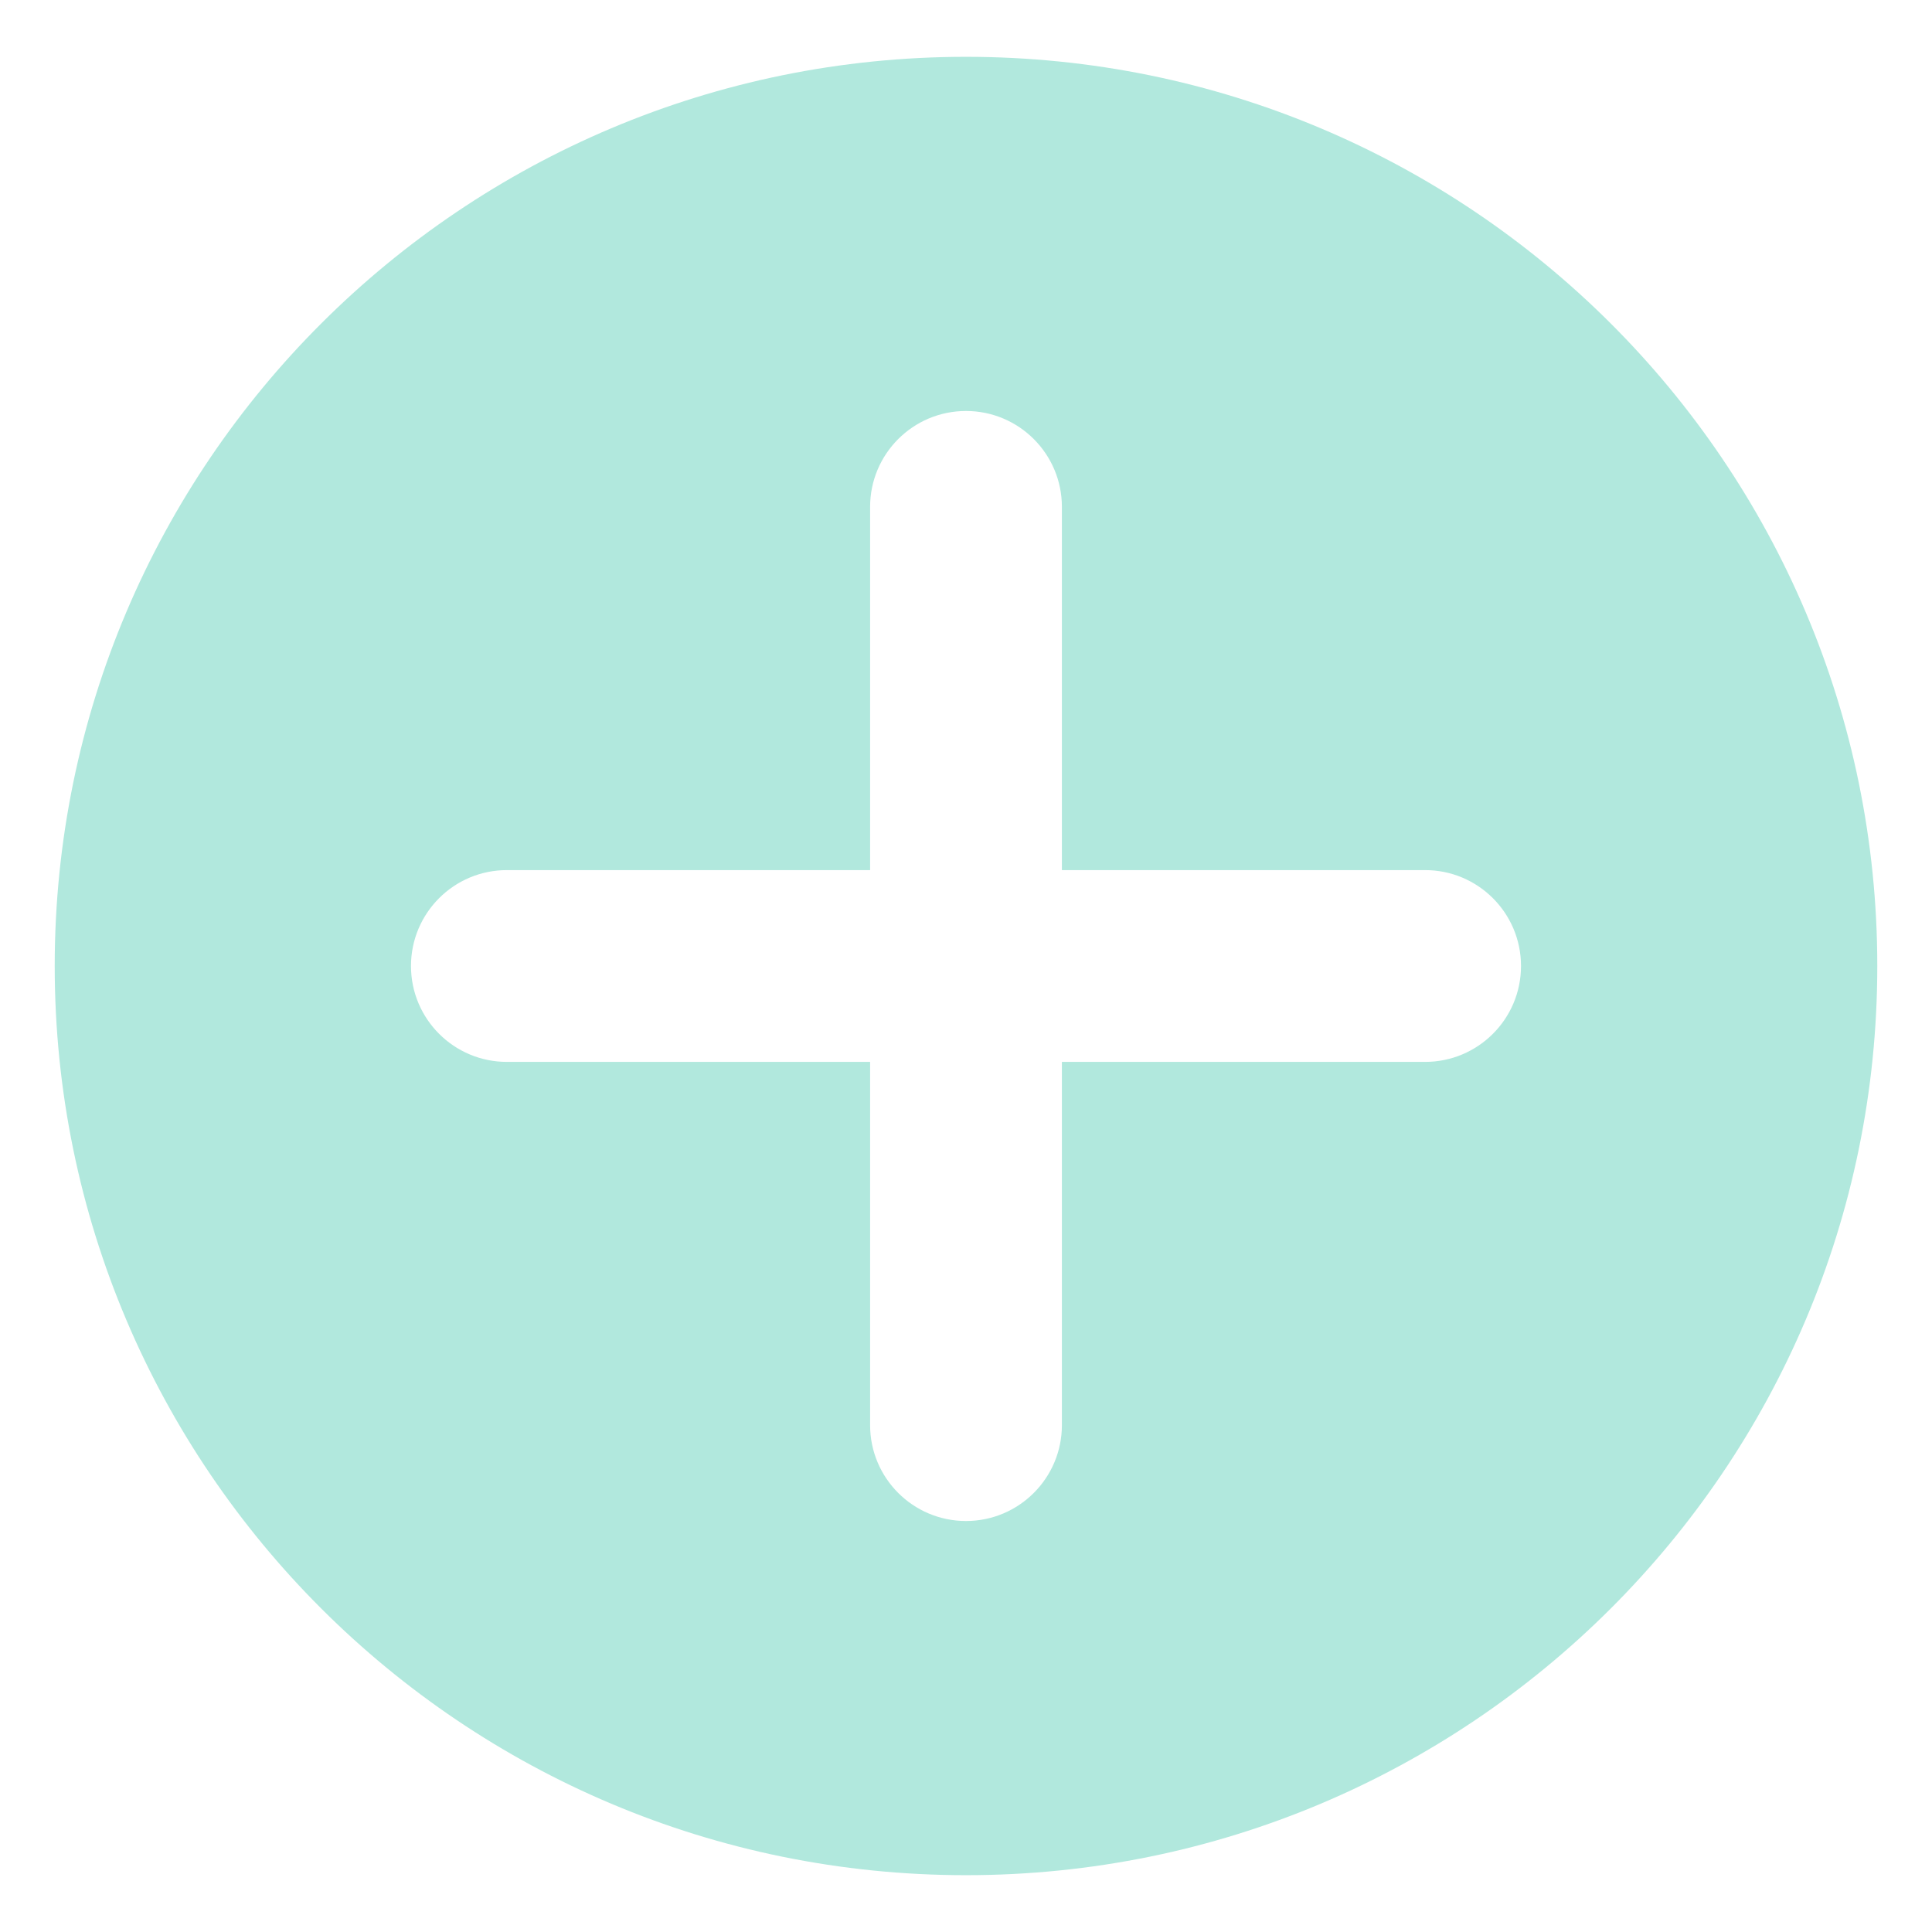 ﻿<?xml version="1.0" encoding="utf-8"?>
<svg version="1.1" xmlns:xlink="http://www.w3.org/1999/xlink" width="22px" height="22px" xmlns="http://www.w3.org/2000/svg">
  <g transform="matrix(1 0 0 1 -205 -25 )">
    <path d="M 21.377 11  C 21.377 5.282  16.731 0.647  11 0.647  C 5.269 0.647  0.623 5.282  0.623 11  C 0.623 16.718  5.269 21.353  11 21.353  C 16.731 21.353  21.377 16.718  21.377 11  Z M 17.32 11  C 17.32 11.603  16.831 12.092  16.228 12.092  L 12.092 12.092  L 12.092 16.228  C 12.092 16.831  11.603 17.32  11 17.32  C 10.397 17.32  9.908 16.831  9.908 16.228  L 9.908 12.092  L 5.772 12.092  C 5.169 12.092  4.68 11.603  4.68 11  C 4.68 10.397  5.169 9.908  5.772 9.908  L 9.908 9.908  L 9.908 5.772  C 9.908 5.169  10.397 4.68  11 4.68  C 11.603 4.68  12.092 5.169  12.092 5.772  L 12.092 9.908  L 16.228 9.908  C 16.831 9.908  17.32 10.397  17.32 11  Z " fill-rule="nonzero" fill="#b1e8dd" stroke="none" transform="matrix(1 0 0 1 205 25 )" />
  </g>
</svg>